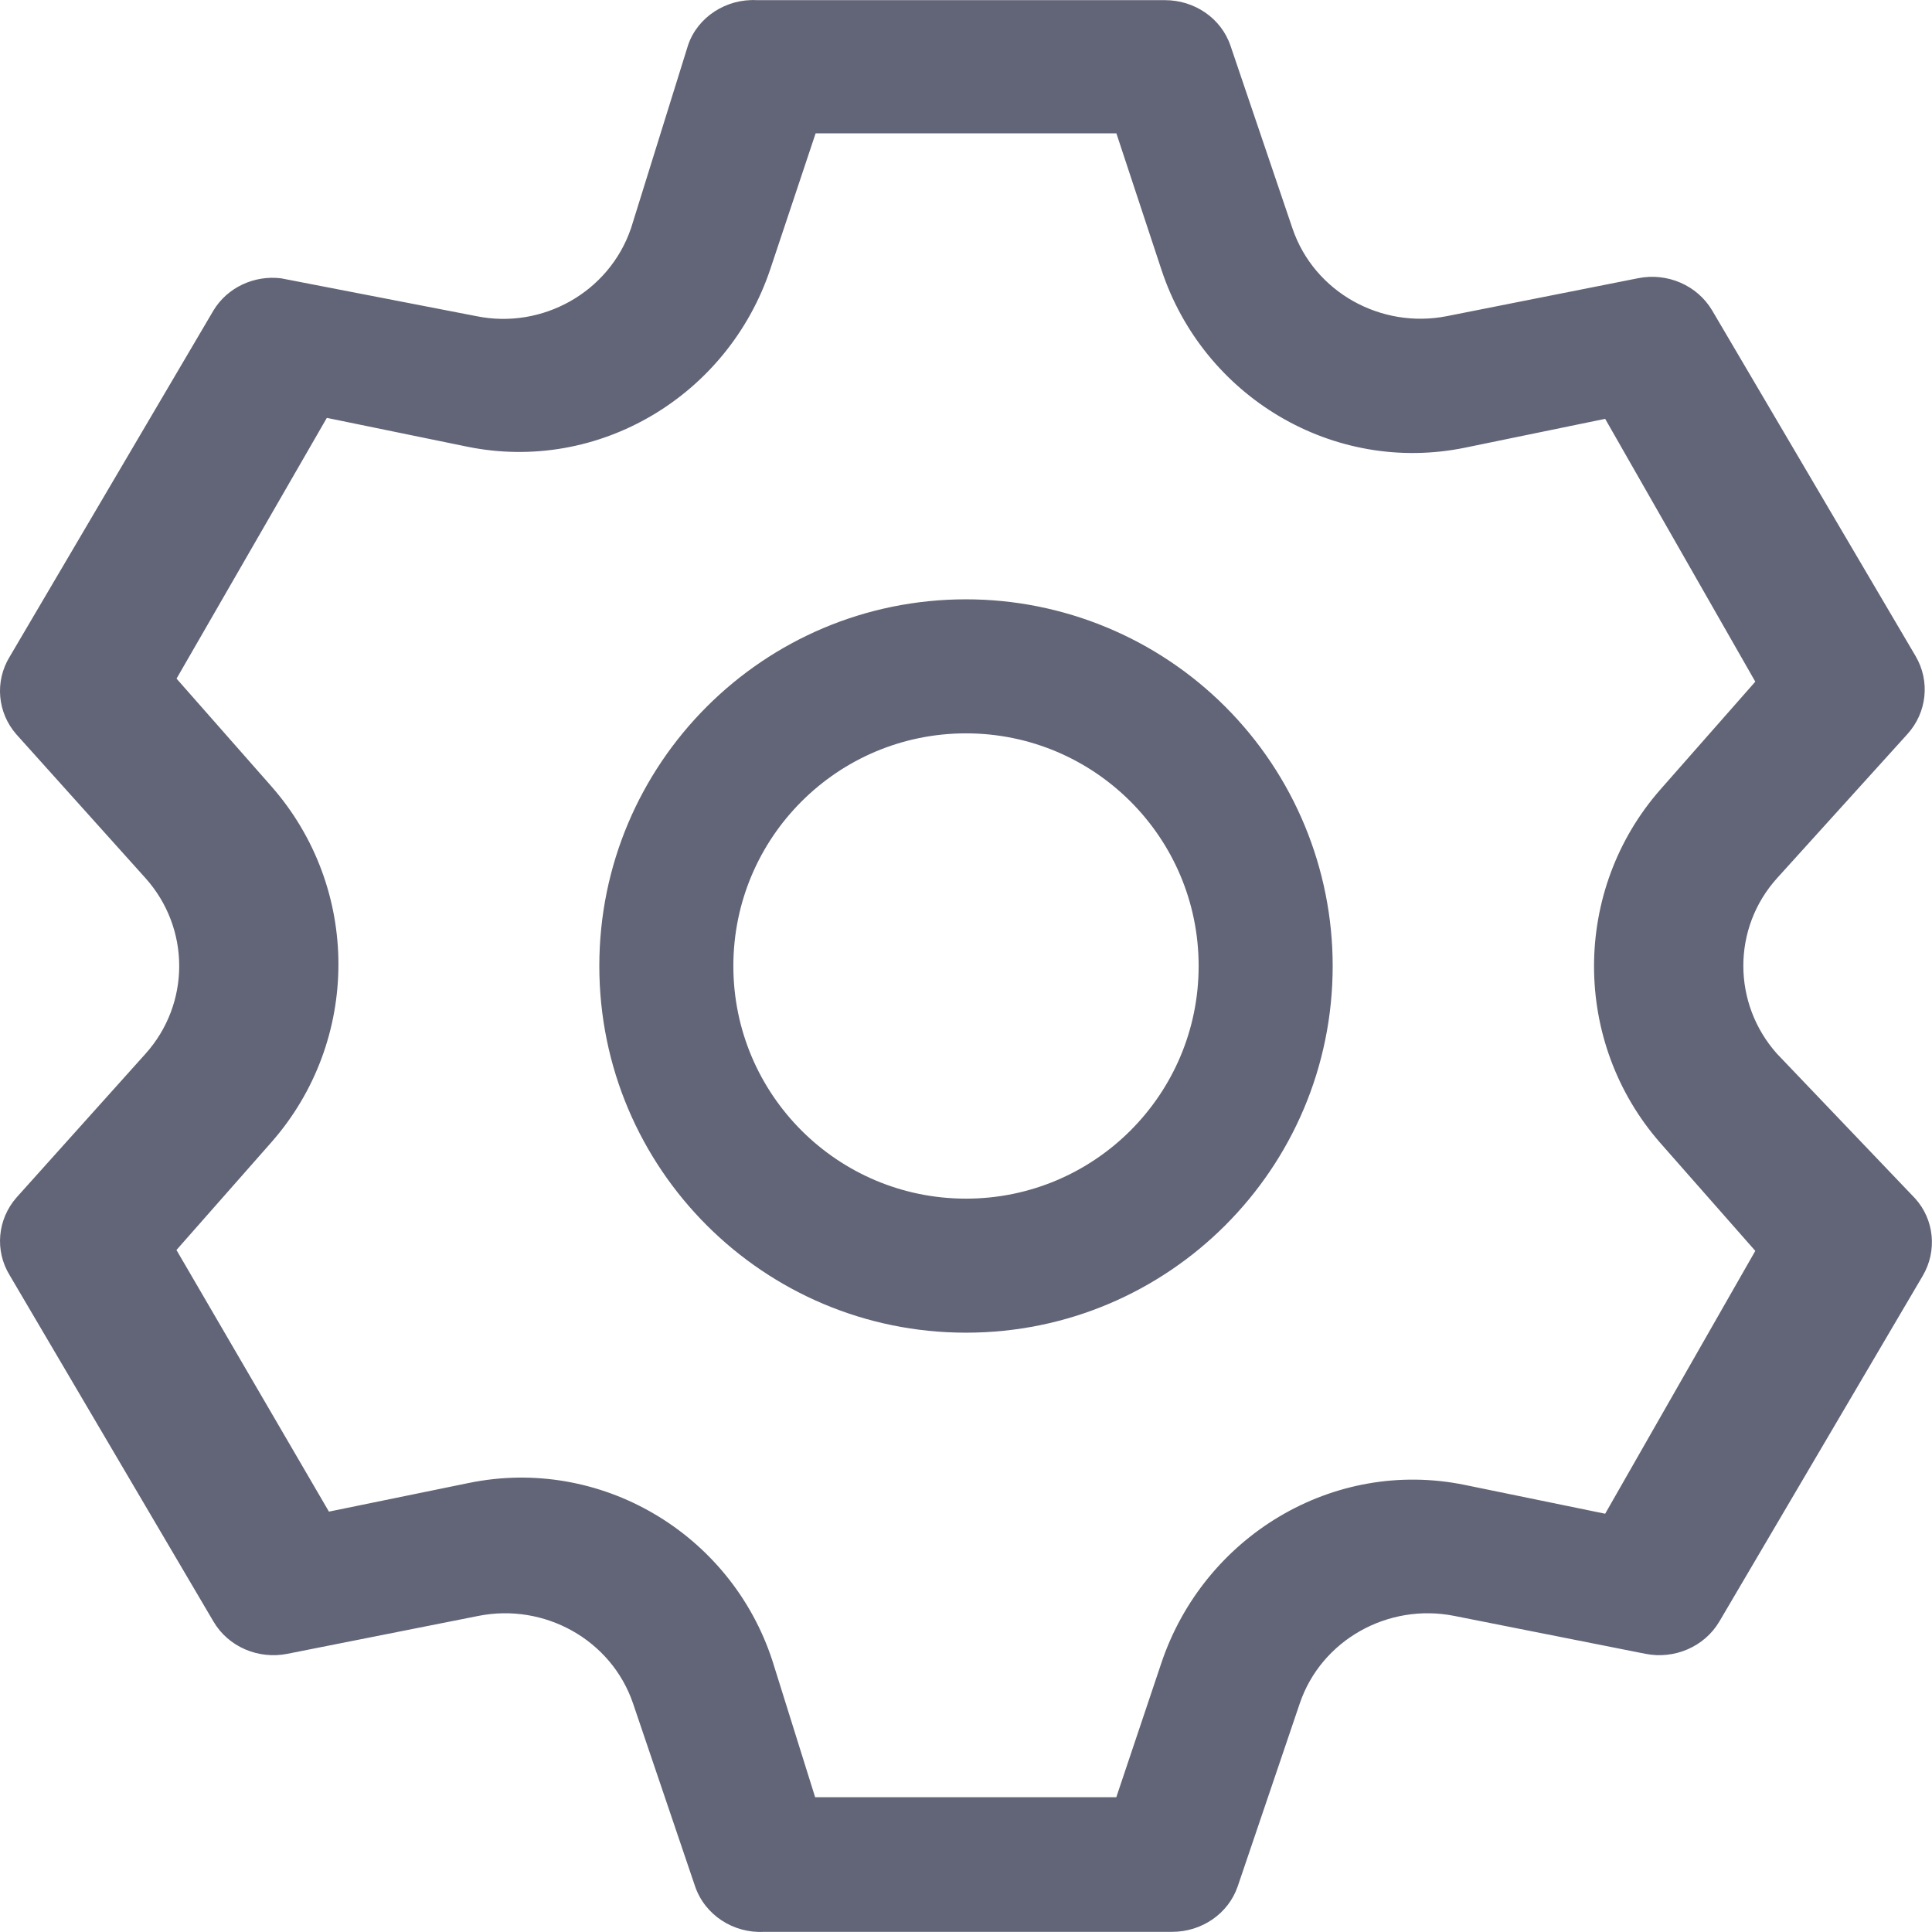 <svg width="24" height="24" viewBox="0 0 24 24" fill="none" xmlns="http://www.w3.org/2000/svg">
<g clip-path="url(#clip0_164_2956)">
<path fill-rule="evenodd" clip-rule="evenodd" d="M3.496 3.458C3.16 3.415 2.824 3.57 2.651 3.858L0.121 8.157C-0.068 8.464 -0.032 8.854 0.203 9.122L1.807 10.908C2.366 11.531 2.366 12.469 1.807 13.091L0.206 14.875C-0.032 15.146 -0.068 15.536 0.121 15.843L2.651 20.142C2.837 20.46 3.212 20.616 3.571 20.544L5.945 20.073C6.762 19.911 7.594 20.368 7.864 21.161L8.634 23.431C8.756 23.791 9.113 24.018 9.489 23.998L9.5 23.998H14.562C14.924 23.998 15.258 23.777 15.376 23.431L16.146 21.161C16.415 20.368 17.248 19.911 18.064 20.073L20.439 20.544C20.797 20.616 21.172 20.459 21.359 20.142L23.884 15.85C24.068 15.538 24.027 15.148 23.79 14.887L22.08 13.096L22.075 13.091C21.518 12.467 21.515 11.528 22.077 10.907L23.693 9.121C23.937 8.853 23.98 8.463 23.796 8.15L21.27 3.858C21.083 3.541 20.708 3.384 20.35 3.456L17.975 3.927C17.159 4.089 16.326 3.632 16.056 2.839L15.286 0.569C15.169 0.223 14.835 0.002 14.473 0.002H9.411L9.4 0.002C9.023 -0.018 8.667 0.21 8.548 0.559L7.839 2.835L7.837 2.84C7.565 3.632 6.735 4.093 5.921 3.928L3.495 3.458H3.496ZM20.629 14.203L21.805 15.539L19.94 18.804L18.2 18.447C16.561 18.11 14.956 19.085 14.427 20.658L13.867 22.326H10.126L9.595 20.63C9.079 19.049 7.458 18.086 5.824 18.422L4.086 18.778L2.192 15.528L3.37 14.191C4.482 12.928 4.482 11.03 3.37 9.767L2.193 8.43L4.06 5.191L5.8 5.548C7.437 5.884 9.046 4.913 9.571 3.337L10.132 1.656H13.868L14.428 3.351C14.949 4.929 16.564 5.897 18.2 5.561L19.94 5.203L21.805 8.468L20.629 9.804C19.526 11.057 19.526 12.949 20.629 14.203ZM12 7.445C9.484 7.445 7.445 9.485 7.445 12C7.445 14.516 9.485 16.555 12 16.555C14.516 16.555 16.555 14.516 16.555 12C16.555 10.792 16.075 9.633 15.221 8.779C14.367 7.925 13.208 7.445 12 7.445L12 7.445ZM12 14.89C10.404 14.89 9.11 13.596 9.11 12C9.11 10.404 10.404 9.11 12 9.11C13.596 9.11 14.89 10.404 14.89 12C14.89 13.596 13.596 14.89 12 14.89Z" fill="#626477"/>
</g>
<defs>
<clipPath id="clip0_164_2956">
<rect width="24" height="24" fill="white"/>
</clipPath>
</defs>
</svg>
